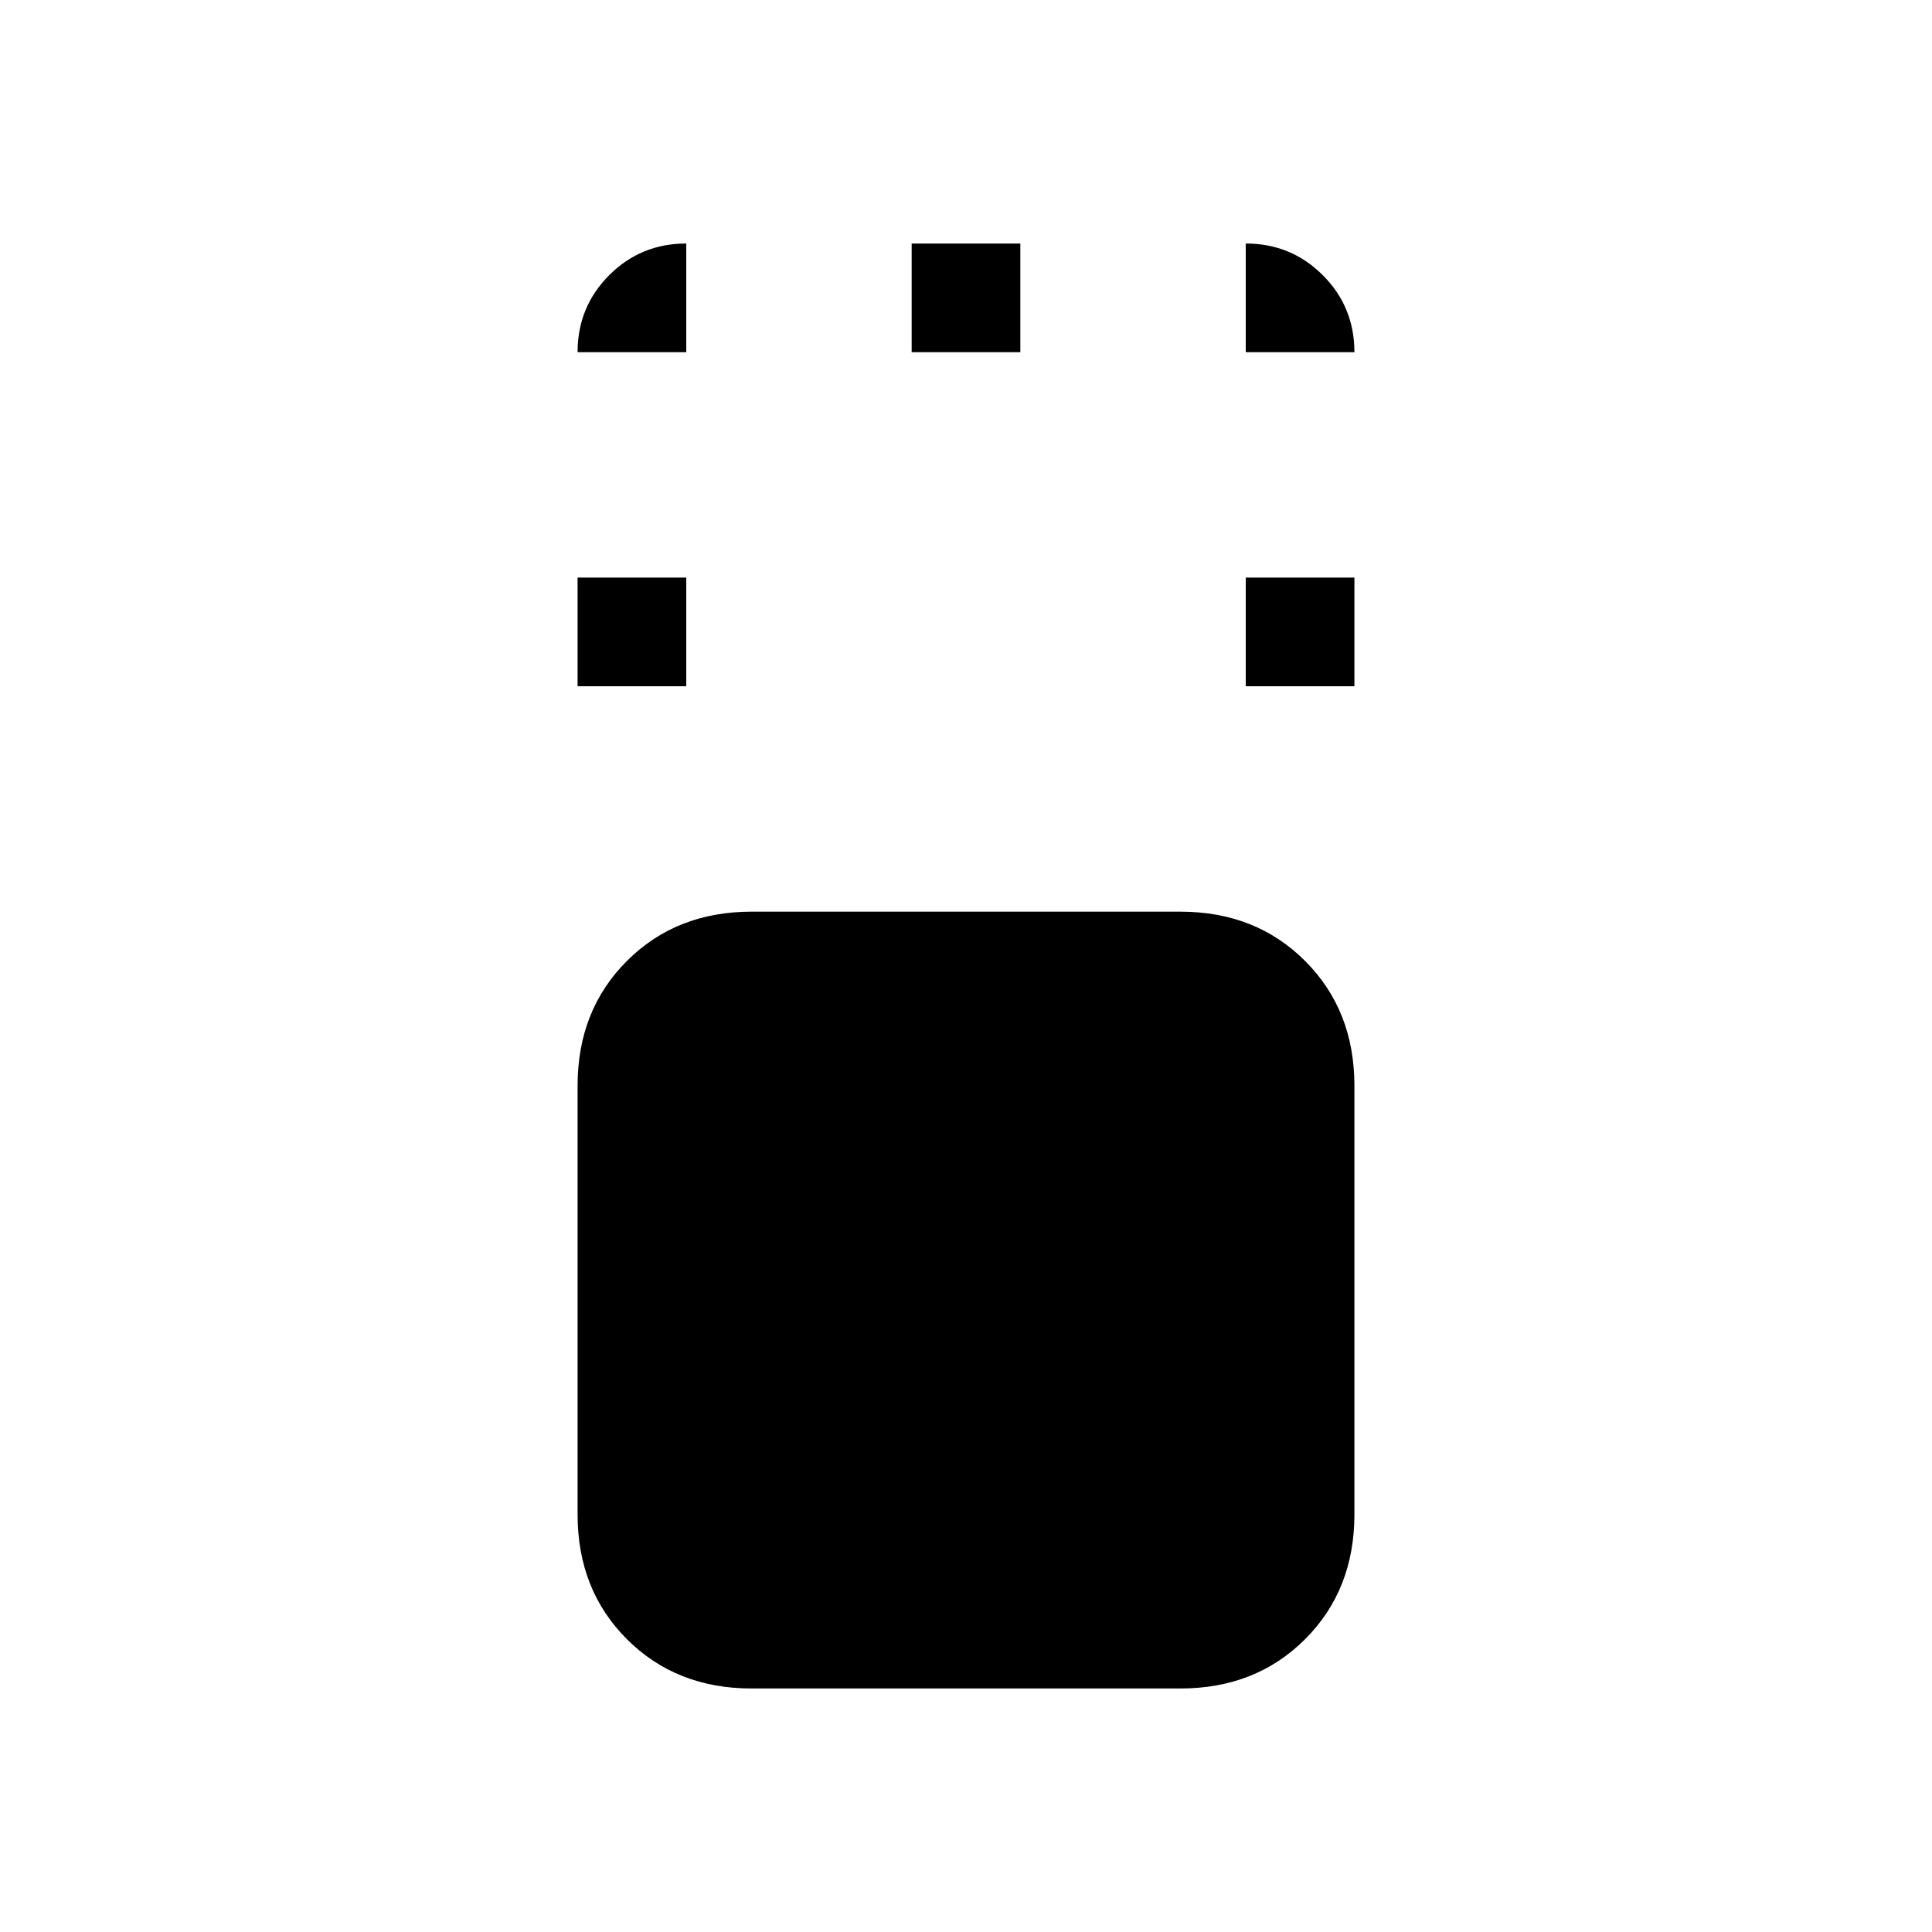 <svg xmlns="http://www.w3.org/2000/svg" height="24" viewBox="0 96 960 960" width="24"><path d="M373.477 935Q336 935 311.5 910.5T287 848.523V635.477Q287 598 311.5 573.5t61.977-24.5h213.046Q624 549 648.5 573.5t24.5 61.977v213.046Q673 886 648.5 910.5T586.523 935H373.477ZM287 437v-54h54v54h-54Zm332 0v-54h54v54h-54ZM453 271v-54h54v54h-54Zm-166 0q0-22.55 15.725-38.275Q318.45 217 341 217v54h-54Zm332 0v-54q22.55 0 38.275 15.725Q673 248.45 673 271h-54Z"/></svg>